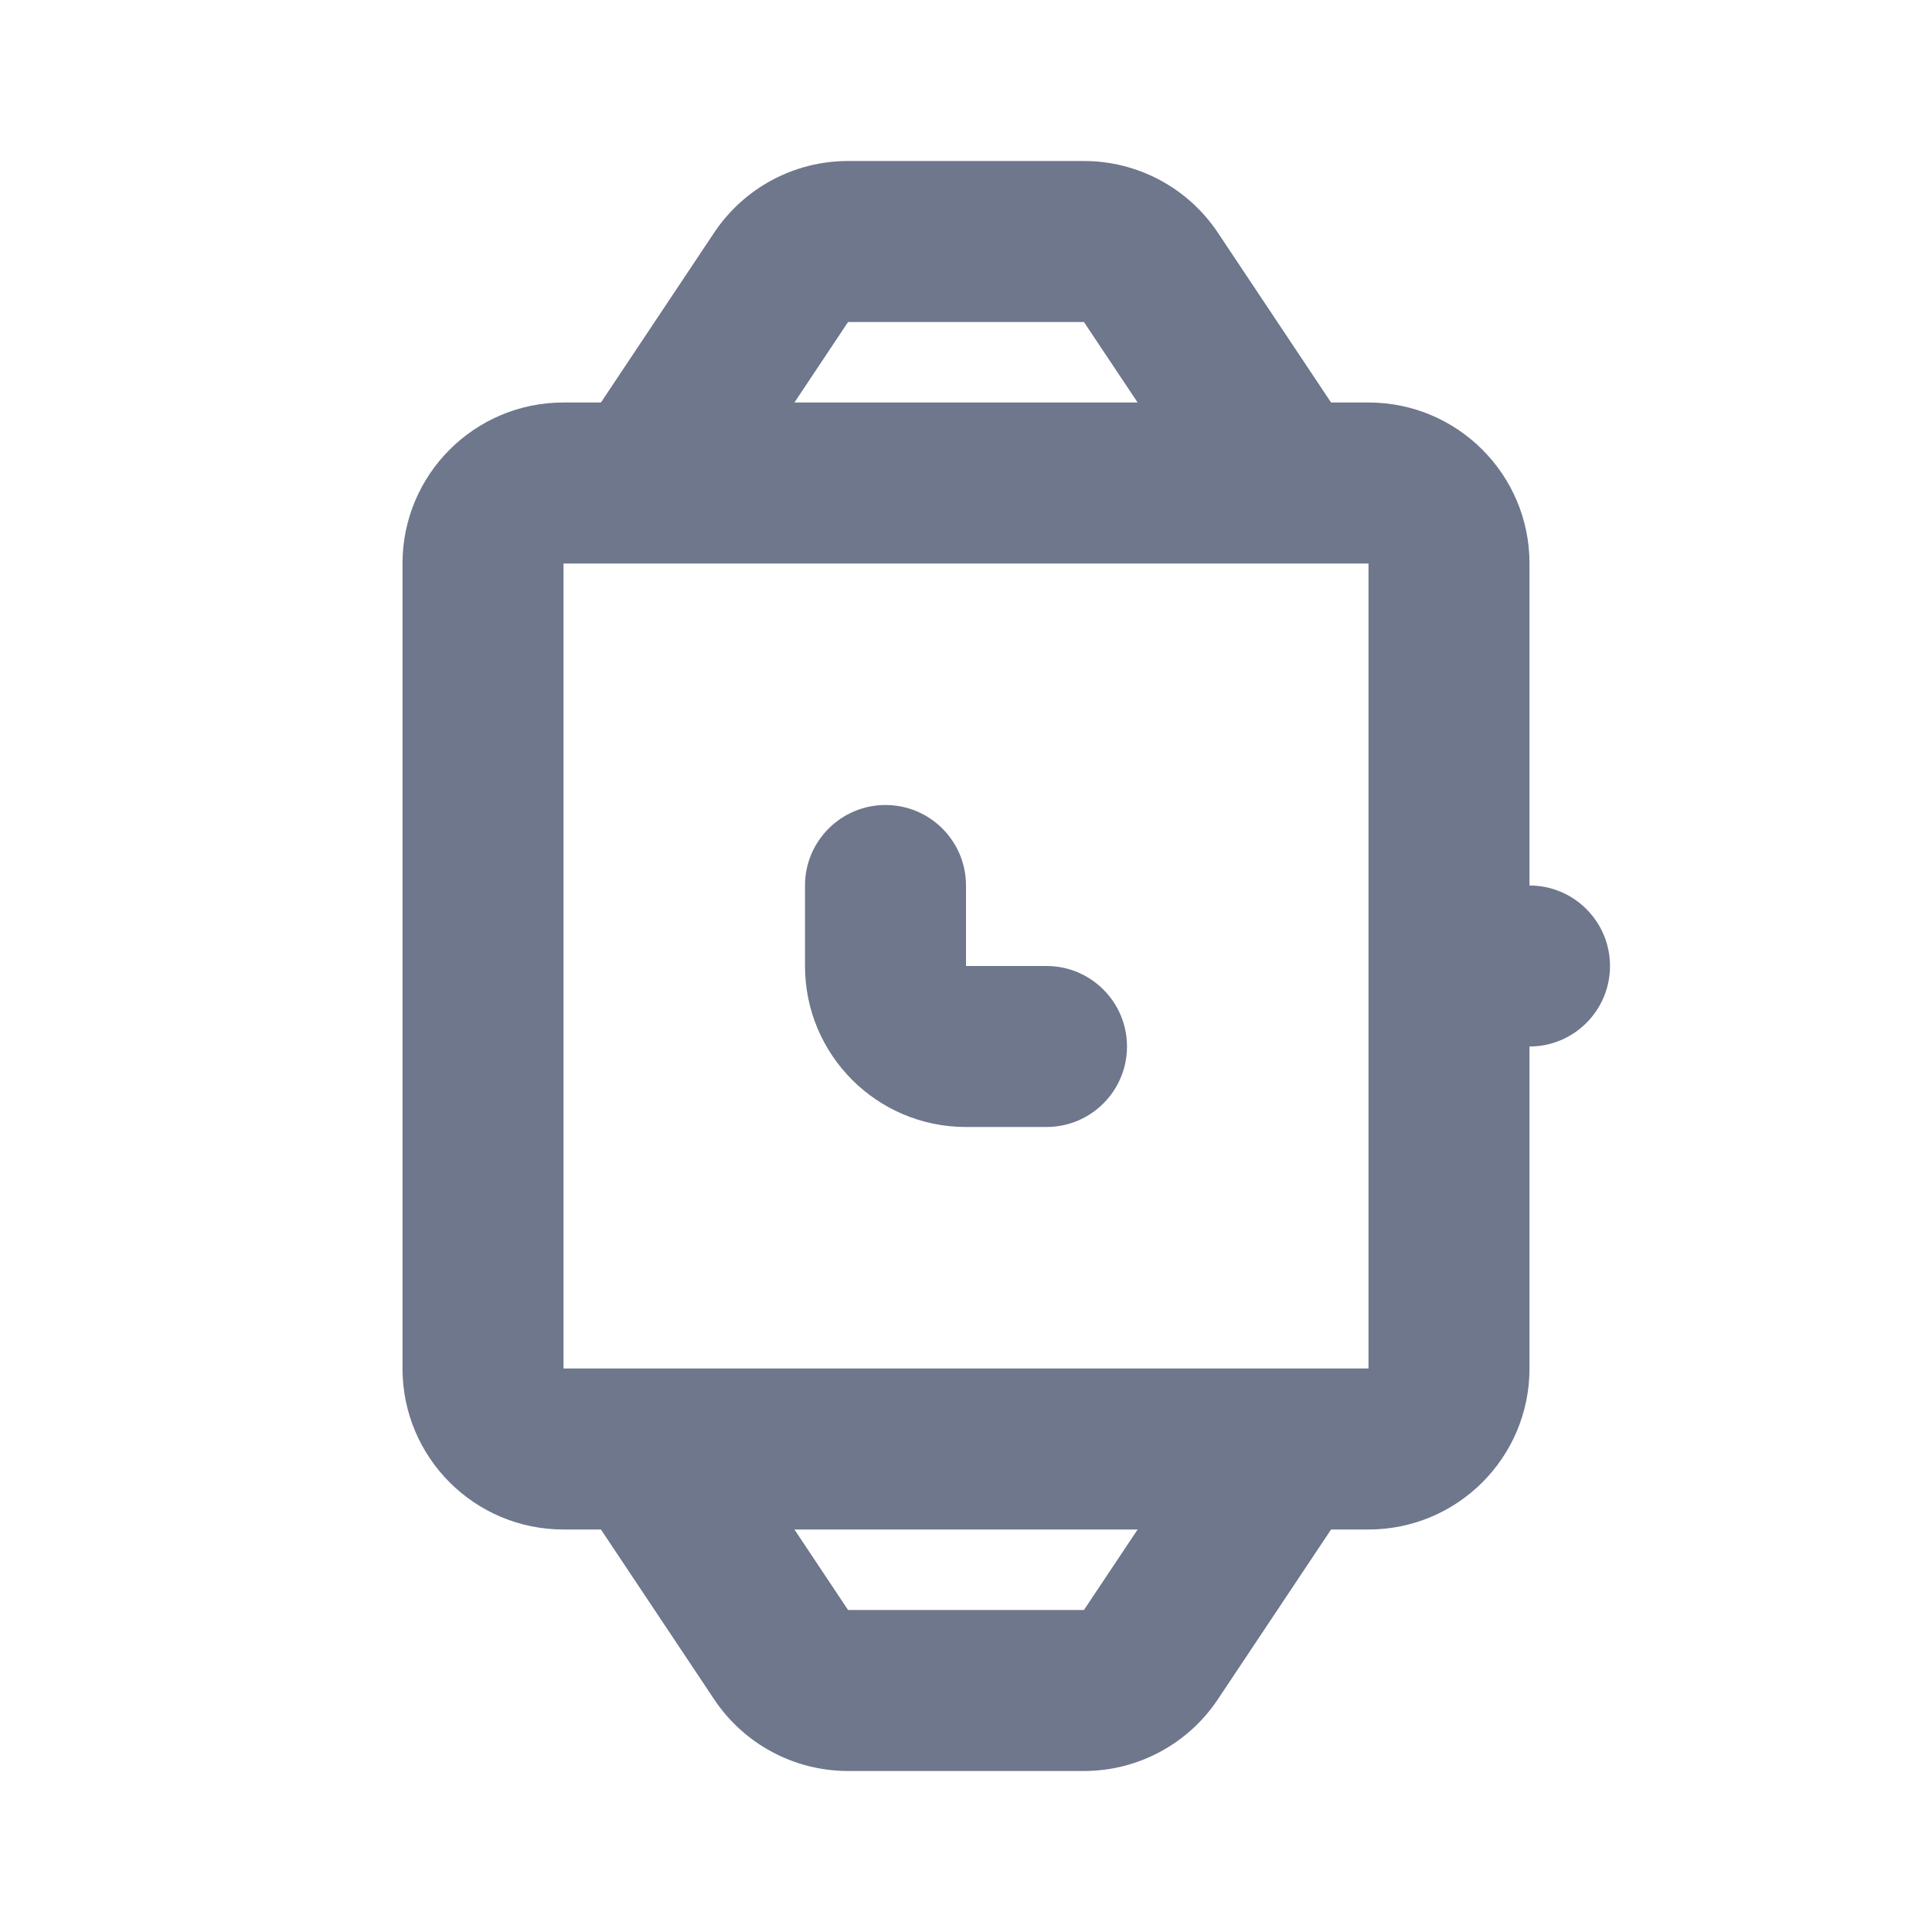 <svg width="24" height="24" viewBox="0 0 24 24" fill="none" xmlns="http://www.w3.org/2000/svg">
<path fill-rule="evenodd" clip-rule="evenodd" d="M8.871 2.891C9.242 2.334 9.866 2 10.535 2H13.465C14.133 2 14.758 2.334 15.129 2.891L16.535 5H17C18.105 5 19 5.895 19 7V11C19.552 11 20 11.448 20 12C20 12.552 19.552 13 19 13V17C19 18.105 18.105 19 17 19H16.535L15.129 21.109C14.758 21.666 14.133 22 13.465 22H10.535C9.866 22 9.242 21.666 8.871 21.109L7.465 19H7C5.895 19 5 18.105 5 17V7C5 5.895 5.895 5 7 5H7.465L8.871 2.891ZM8.014 17C8.004 17 7.994 17 7.984 17H7V7H7.984C7.994 7 8.004 7 8.014 7H15.986C15.996 7 16.006 7 16.015 7H17V17H16.015L16 17L15.986 17H8.014ZM9.869 19L10.535 20H13.465L14.132 19H9.869ZM13.465 4L14.132 5H9.869L10.535 4H13.465ZM11 10C11.552 10 12 10.448 12 11V12H13C13.552 12 14 12.448 14 13C14 13.552 13.552 14 13 14H12C10.895 14 10 13.105 10 12V11C10 10.448 10.448 10 11 10Z" fill="#6E778C"/>
</svg>

